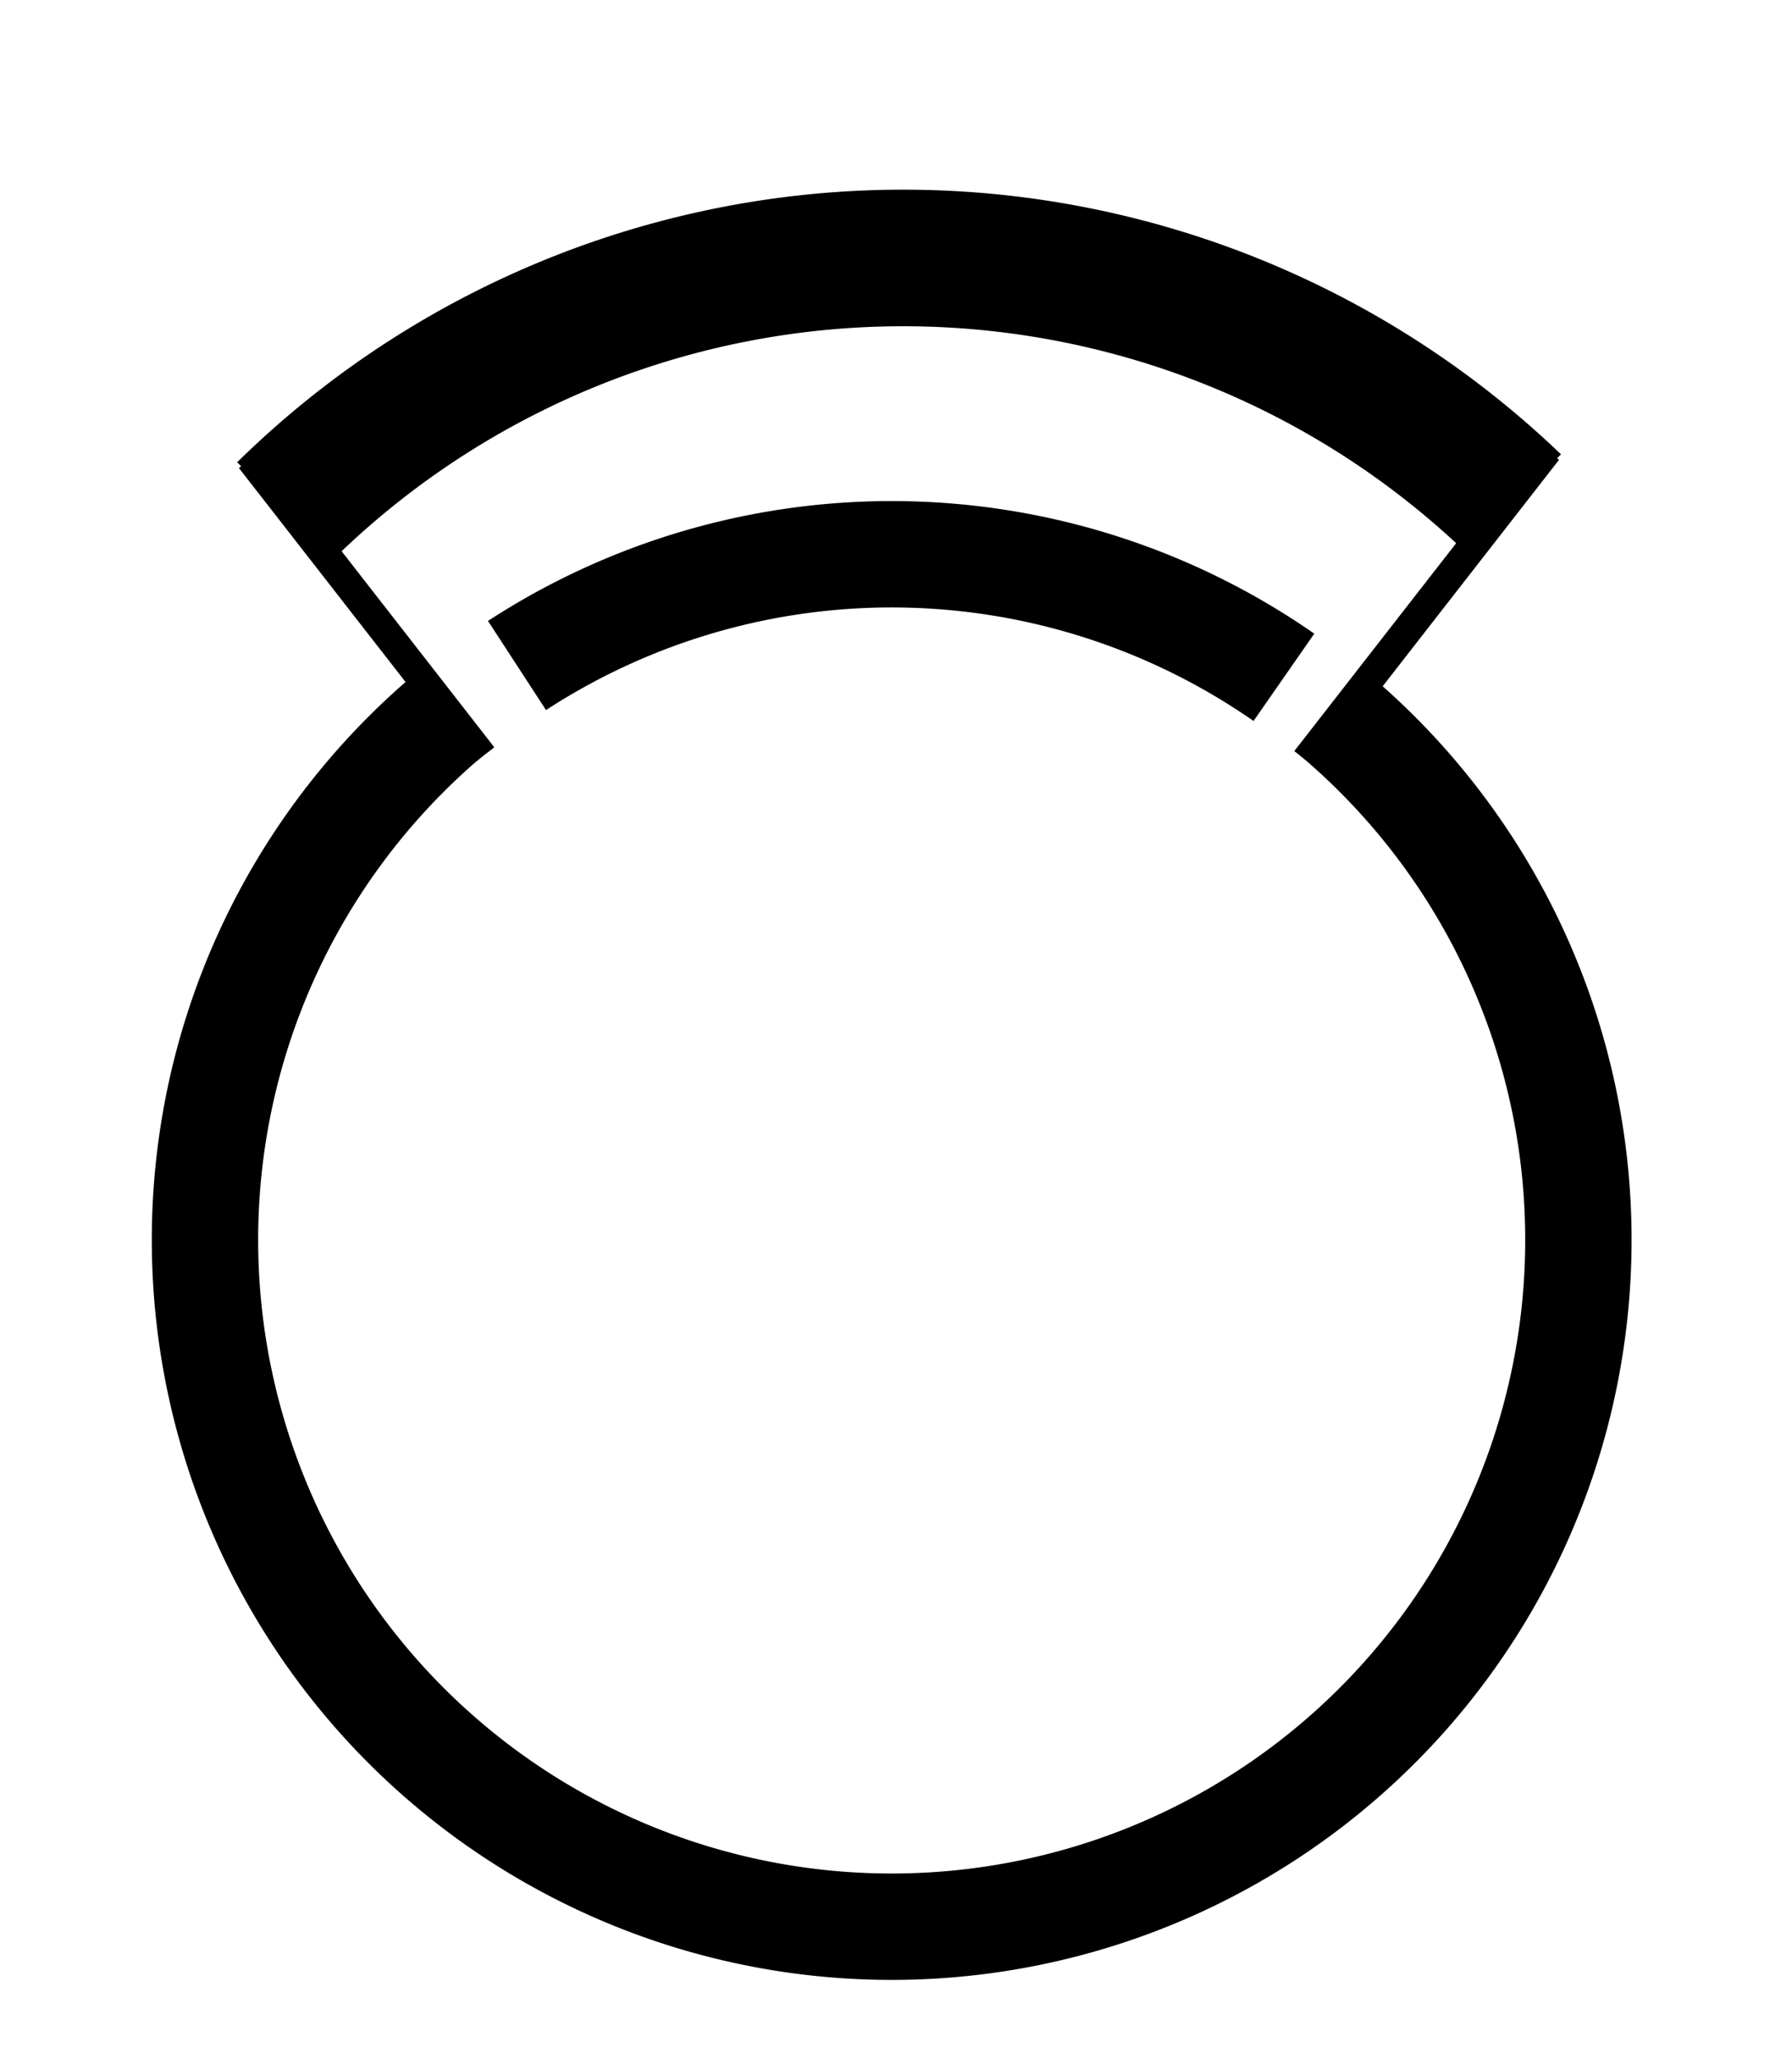 <?xml version="1.0" encoding="UTF-8" standalone="no"?>
<!-- Created with Inkscape (http://www.inkscape.org/) -->

<svg
   xmlns:dc="http://purl.org/dc/elements/1.1/"
   xmlns:cc="http://creativecommons.org/ns#"
   xmlns:rdf="http://www.w3.org/1999/02/22-rdf-syntax-ns#"
   xmlns:svg="http://www.w3.org/2000/svg"
   xmlns="http://www.w3.org/2000/svg"
   xmlns:xlink="http://www.w3.org/1999/xlink"
   xmlns:sodipodi="http://sodipodi.sourceforge.net/DTD/sodipodi-0.dtd"
   xmlns:inkscape="http://www.inkscape.org/namespaces/inkscape"
   width="33.941mm"
   height="38.988mm"
   viewBox="0 0 120.262 138.147"
   id="svg4672"
   version="1.1"
   inkscape:version="0.91 r13725"
   sodipodi:docname="swap_parts.svg">
  <defs
     id="defs4674" />
  <sodipodi:namedview
     id="base"
     pagecolor="#ffffff"
     bordercolor="#666666"
     borderopacity="1.0"
     inkscape:pageopacity="0.0"
     inkscape:pageshadow="2"
     inkscape:zoom="2.8"
     inkscape:cx="-199.70391"
     inkscape:cy="-17.245595"
     inkscape:document-units="px"
     inkscape:current-layer="g4536"
     showgrid="false"
     fit-margin-top="0.5"
     fit-margin-left="0.5"
     fit-margin-bottom="0.5"
     fit-margin-right="0.5"
     inkscape:window-width="3759"
     inkscape:window-height="2136"
     inkscape:window-x="81"
     inkscape:window-y="24"
     inkscape:window-maximized="1" />
  <g
     inkscape:label="Layer 1"
     inkscape:groupmode="layer"
     id="layer1"
     transform="translate(-15.933,-14.36)">
    <g
       id="g4567"
       transform="matrix(0.126,0,0,0.126,-229.519,53.566)">
      <ellipse
         ry="355.191"
         rx="352.231"
         cy="72.841"
         cx="992.434"
         id="path4565"
         style="opacity:1;fill:#ffffff;fill-opacity:1;stroke:none;stroke-width:0.127;stroke-linecap:round;stroke-linejoin:round;stroke-miterlimit:4;stroke-dasharray:none;stroke-dashoffset:0;stroke-opacity:1" />
      <g
         transform="translate(5746.27,3414.581)"
         id="g114445-0">
        <use
           id="use79769-8"
           xlink:href="#home"
           transform="translate(-3791.569,-3322.68)"
           x="0"
           y="0"
           width="100%"
           height="100%" />
        <g
           id="g4536"
           transform="matrix(1.196,0,0,1.196,650.516,650.541)">
          <path
             transform="matrix(1,-0.003,0.003,1,0,0)"
             sodipodi:open="true"
             d="m -3116.663,-3351.231 a 305.82,305.82 0 0 1 90.799,338.868 305.82,305.82 0 0 1 -287.377,201.224 305.82,305.82 0 0 1 -287.377,-201.224 305.82,305.82 0 0 1 90.8,-338.868"
             sodipodi:end="4.0142573"
             sodipodi:start="5.4105207"
             sodipodi:ry="305.82016"
             sodipodi:rx="305.82016"
             sodipodi:cy="-3116.9595"
             sodipodi:cx="-3313.2407"
             sodipodi:type="arc"
             id="path4220"
             style="opacity:1;fill:none;fill-opacity:1;stroke:#000000;stroke-width:47.367;stroke-linecap:butt;stroke-linejoin:miter;stroke-miterlimit:4;stroke-dasharray:none;stroke-dashoffset:0;stroke-opacity:1" />
          <path
             transform="matrix(1,-0.003,0.003,1,0,0)"
             sodipodi:open="true"
             d="m -3479.336,-3373.211 a 305.82,305.82 0 0 1 341.52,6.291"
             sodipodi:end="5.3233391"
             sodipodi:start="4.1382779"
             sodipodi:ry="305.82019"
             sodipodi:rx="305.82019"
             sodipodi:cy="-3116.4209"
             sodipodi:cx="-3313.249"
             sodipodi:type="arc"
             id="path4220-6"
             style="opacity:1;fill:none;fill-opacity:1;stroke:#000000;stroke-width:47.368;stroke-linecap:butt;stroke-linejoin:miter;stroke-miterlimit:4;stroke-dasharray:none;stroke-dashoffset:0;stroke-opacity:1" />
          <path
             transform="matrix(1,0.017,-0.017,1,0,0)"
             sodipodi:open="true"
             d="m -3650.043,-3369.529 a 392.594,392.594 0 0 1 546.959,-12.58"
             sodipodi:end="5.4602918"
             sodipodi:start="3.918493"
             sodipodi:ry="392.5936"
             sodipodi:rx="392.5936"
             sodipodi:cy="-3094.292"
             sodipodi:cx="-3370.0881"
             sodipodi:type="arc"
             id="path4220-6-5"
             style="opacity:1;fill:none;fill-opacity:1;stroke:#000000;stroke-width:60.809;stroke-linecap:butt;stroke-linejoin:miter;stroke-miterlimit:4;stroke-dasharray:none;stroke-dashoffset:0;stroke-opacity:1" />
          <path
             style="fill:none;fill-rule:evenodd;stroke:#000000;stroke-width:13.324;stroke-linecap:butt;stroke-linejoin:miter;stroke-miterlimit:4;stroke-dasharray:none;stroke-opacity:1"
             d="m -3504.819,-3322.26 -103.225,-132.524"
             id="path86985"
             inkscape:connector-curvature="0"
             sodipodi:nodetypes="cc" />
          <path
             style="fill:none;fill-rule:evenodd;stroke:#000000;stroke-width:13.324;stroke-linecap:butt;stroke-linejoin:miter;stroke-miterlimit:4;stroke-dasharray:none;stroke-opacity:1"
             d="m -3138.042,-3320.577 107.389,-137.878"
             id="path86985-3"
             inkscape:connector-curvature="0"
             sodipodi:nodetypes="cc" />
        </g>
      </g>
    </g>
  </g>
</svg>
